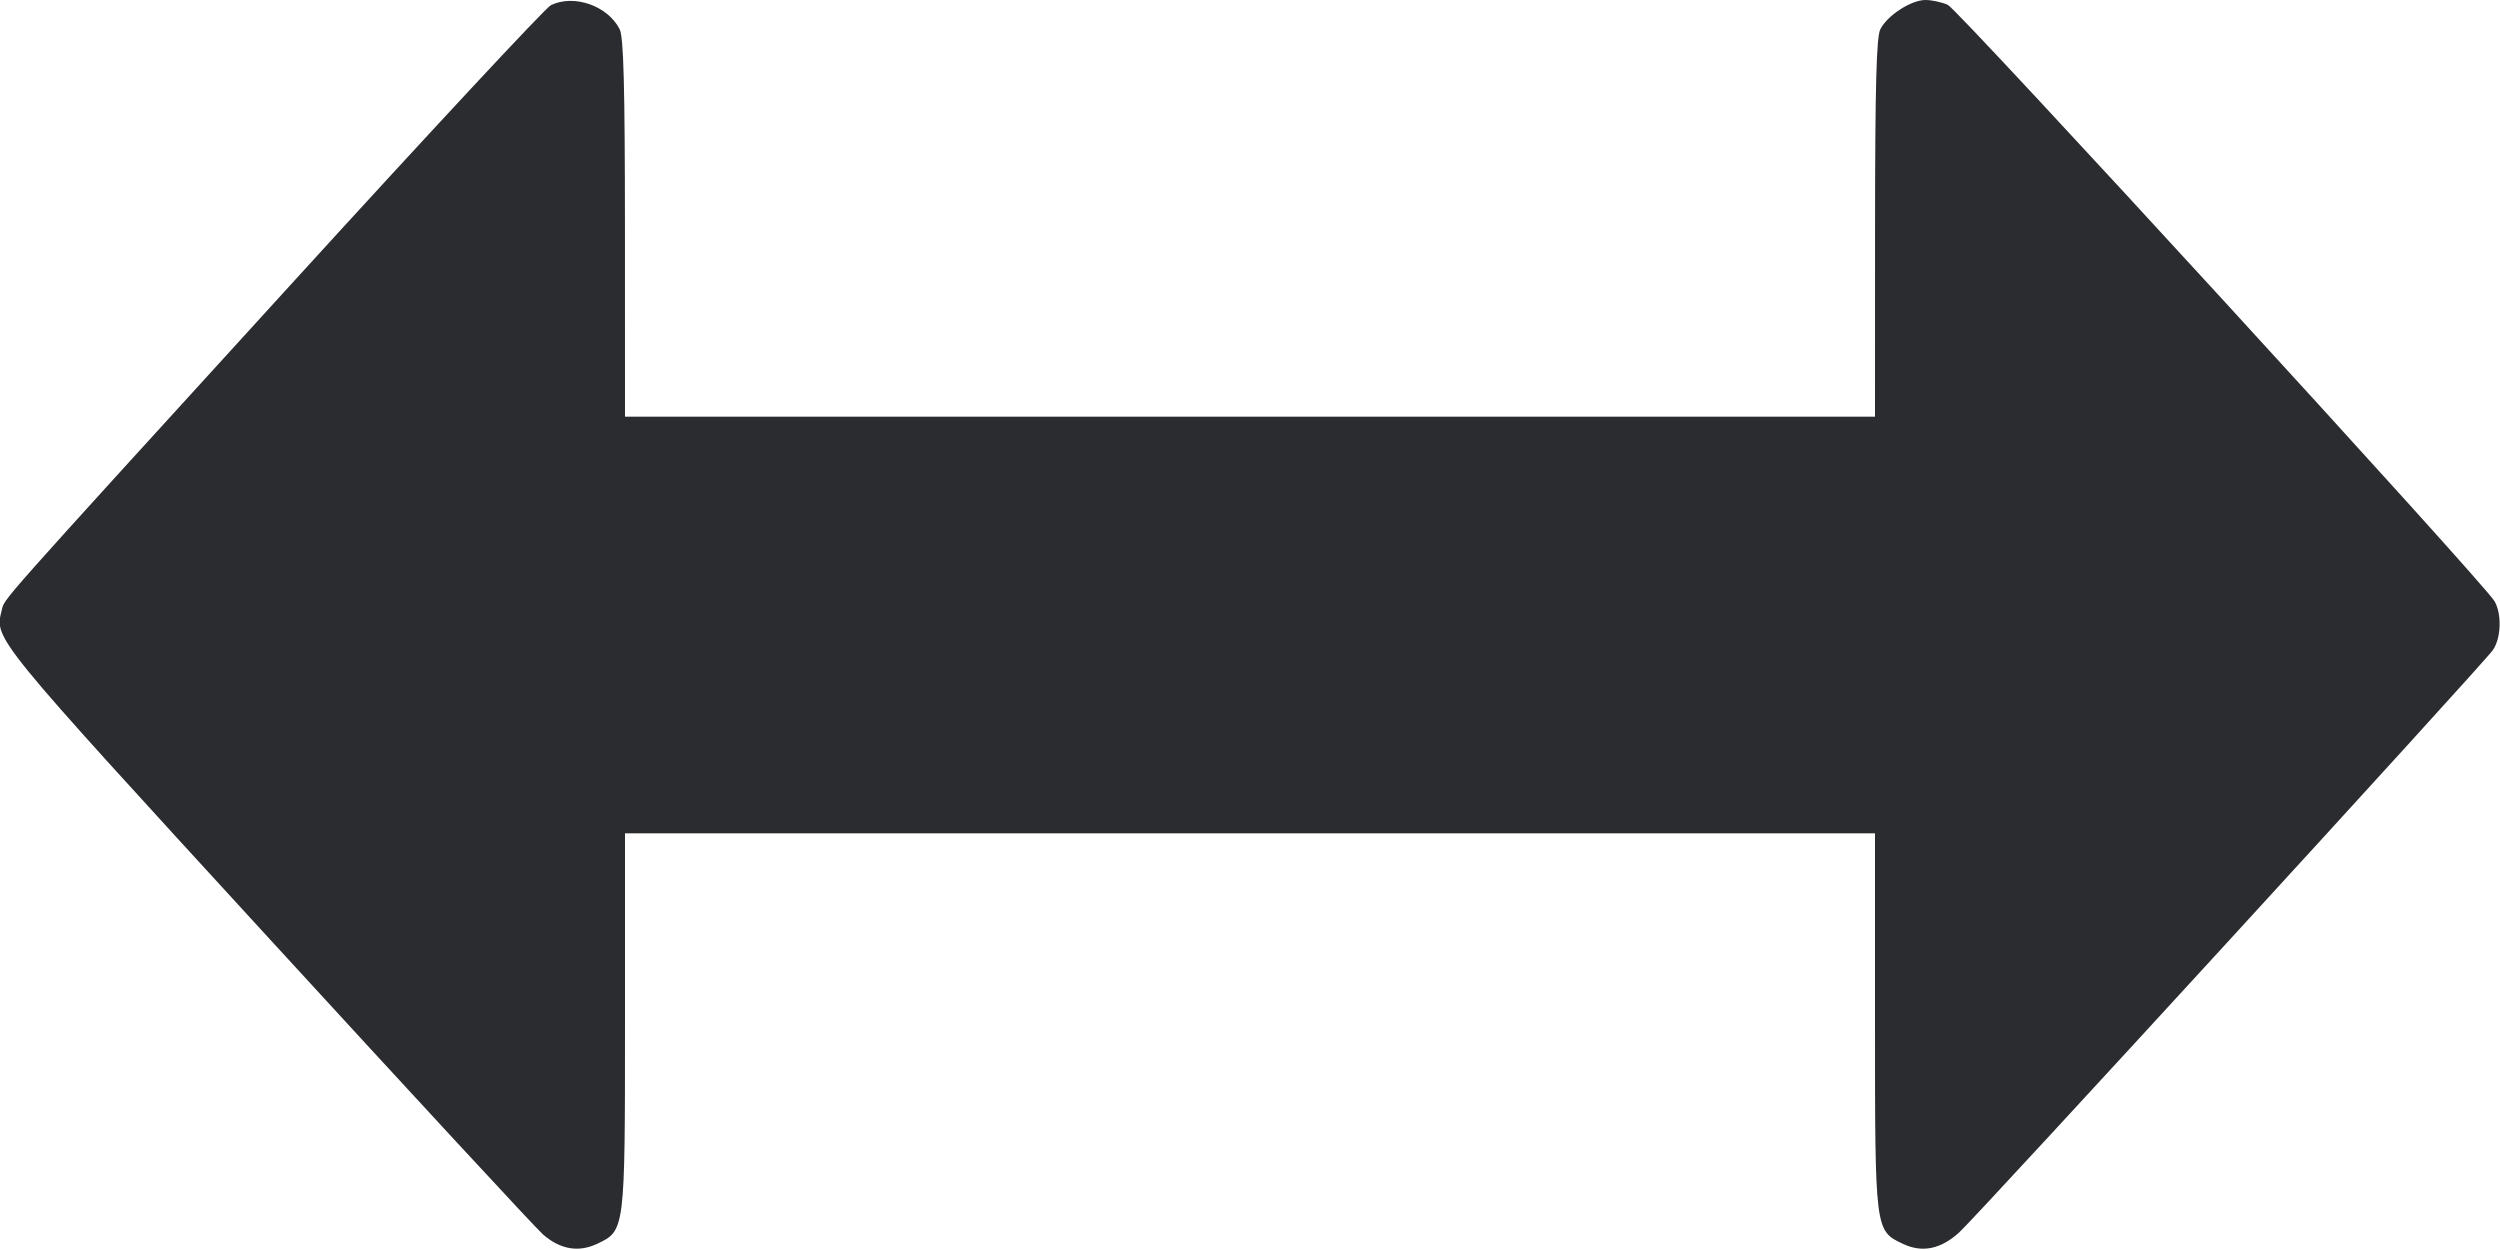 <svg width="48" height="24" viewBox="0 0 48 24" fill="none" xmlns="http://www.w3.org/2000/svg"><path d="M10.577 0.099 C 10.476 0.148,8.241 2.548,5.611 5.434 C -0.190 11.798,0.094 11.478,0.032 11.722 C -0.106 12.273,-0.154 12.213,5.130 17.978 C 7.904 21.004,10.286 23.579,10.423 23.699 C 10.753 23.989,11.108 24.051,11.466 23.881 C 12.001 23.627,12.000 23.636,12.000 19.608 L 12.000 16.000 24.000 16.000 L 36.000 16.000 36.000 19.608 C 36.000 23.636,35.999 23.627,36.534 23.881 C 36.907 24.058,37.262 23.986,37.620 23.659 C 37.981 23.329,47.679 12.747,47.863 12.482 C 48.021 12.254,48.038 11.798,47.897 11.546 C 47.712 11.213,37.604 0.188,37.399 0.094 C 37.285 0.042,37.091 0.000,36.968 0.000 C 36.693 0.000,36.237 0.296,36.102 0.562 C 36.027 0.712,36.002 1.645,36.001 4.380 L 36.000 8.000 24.000 8.000 L 12.000 8.000 11.999 4.380 C 11.998 1.645,11.973 0.712,11.898 0.562 C 11.669 0.111,11.023 -0.116,10.577 0.099 " fill="#2B2C30" stroke="none" fill-rule="evenodd"></path></svg>